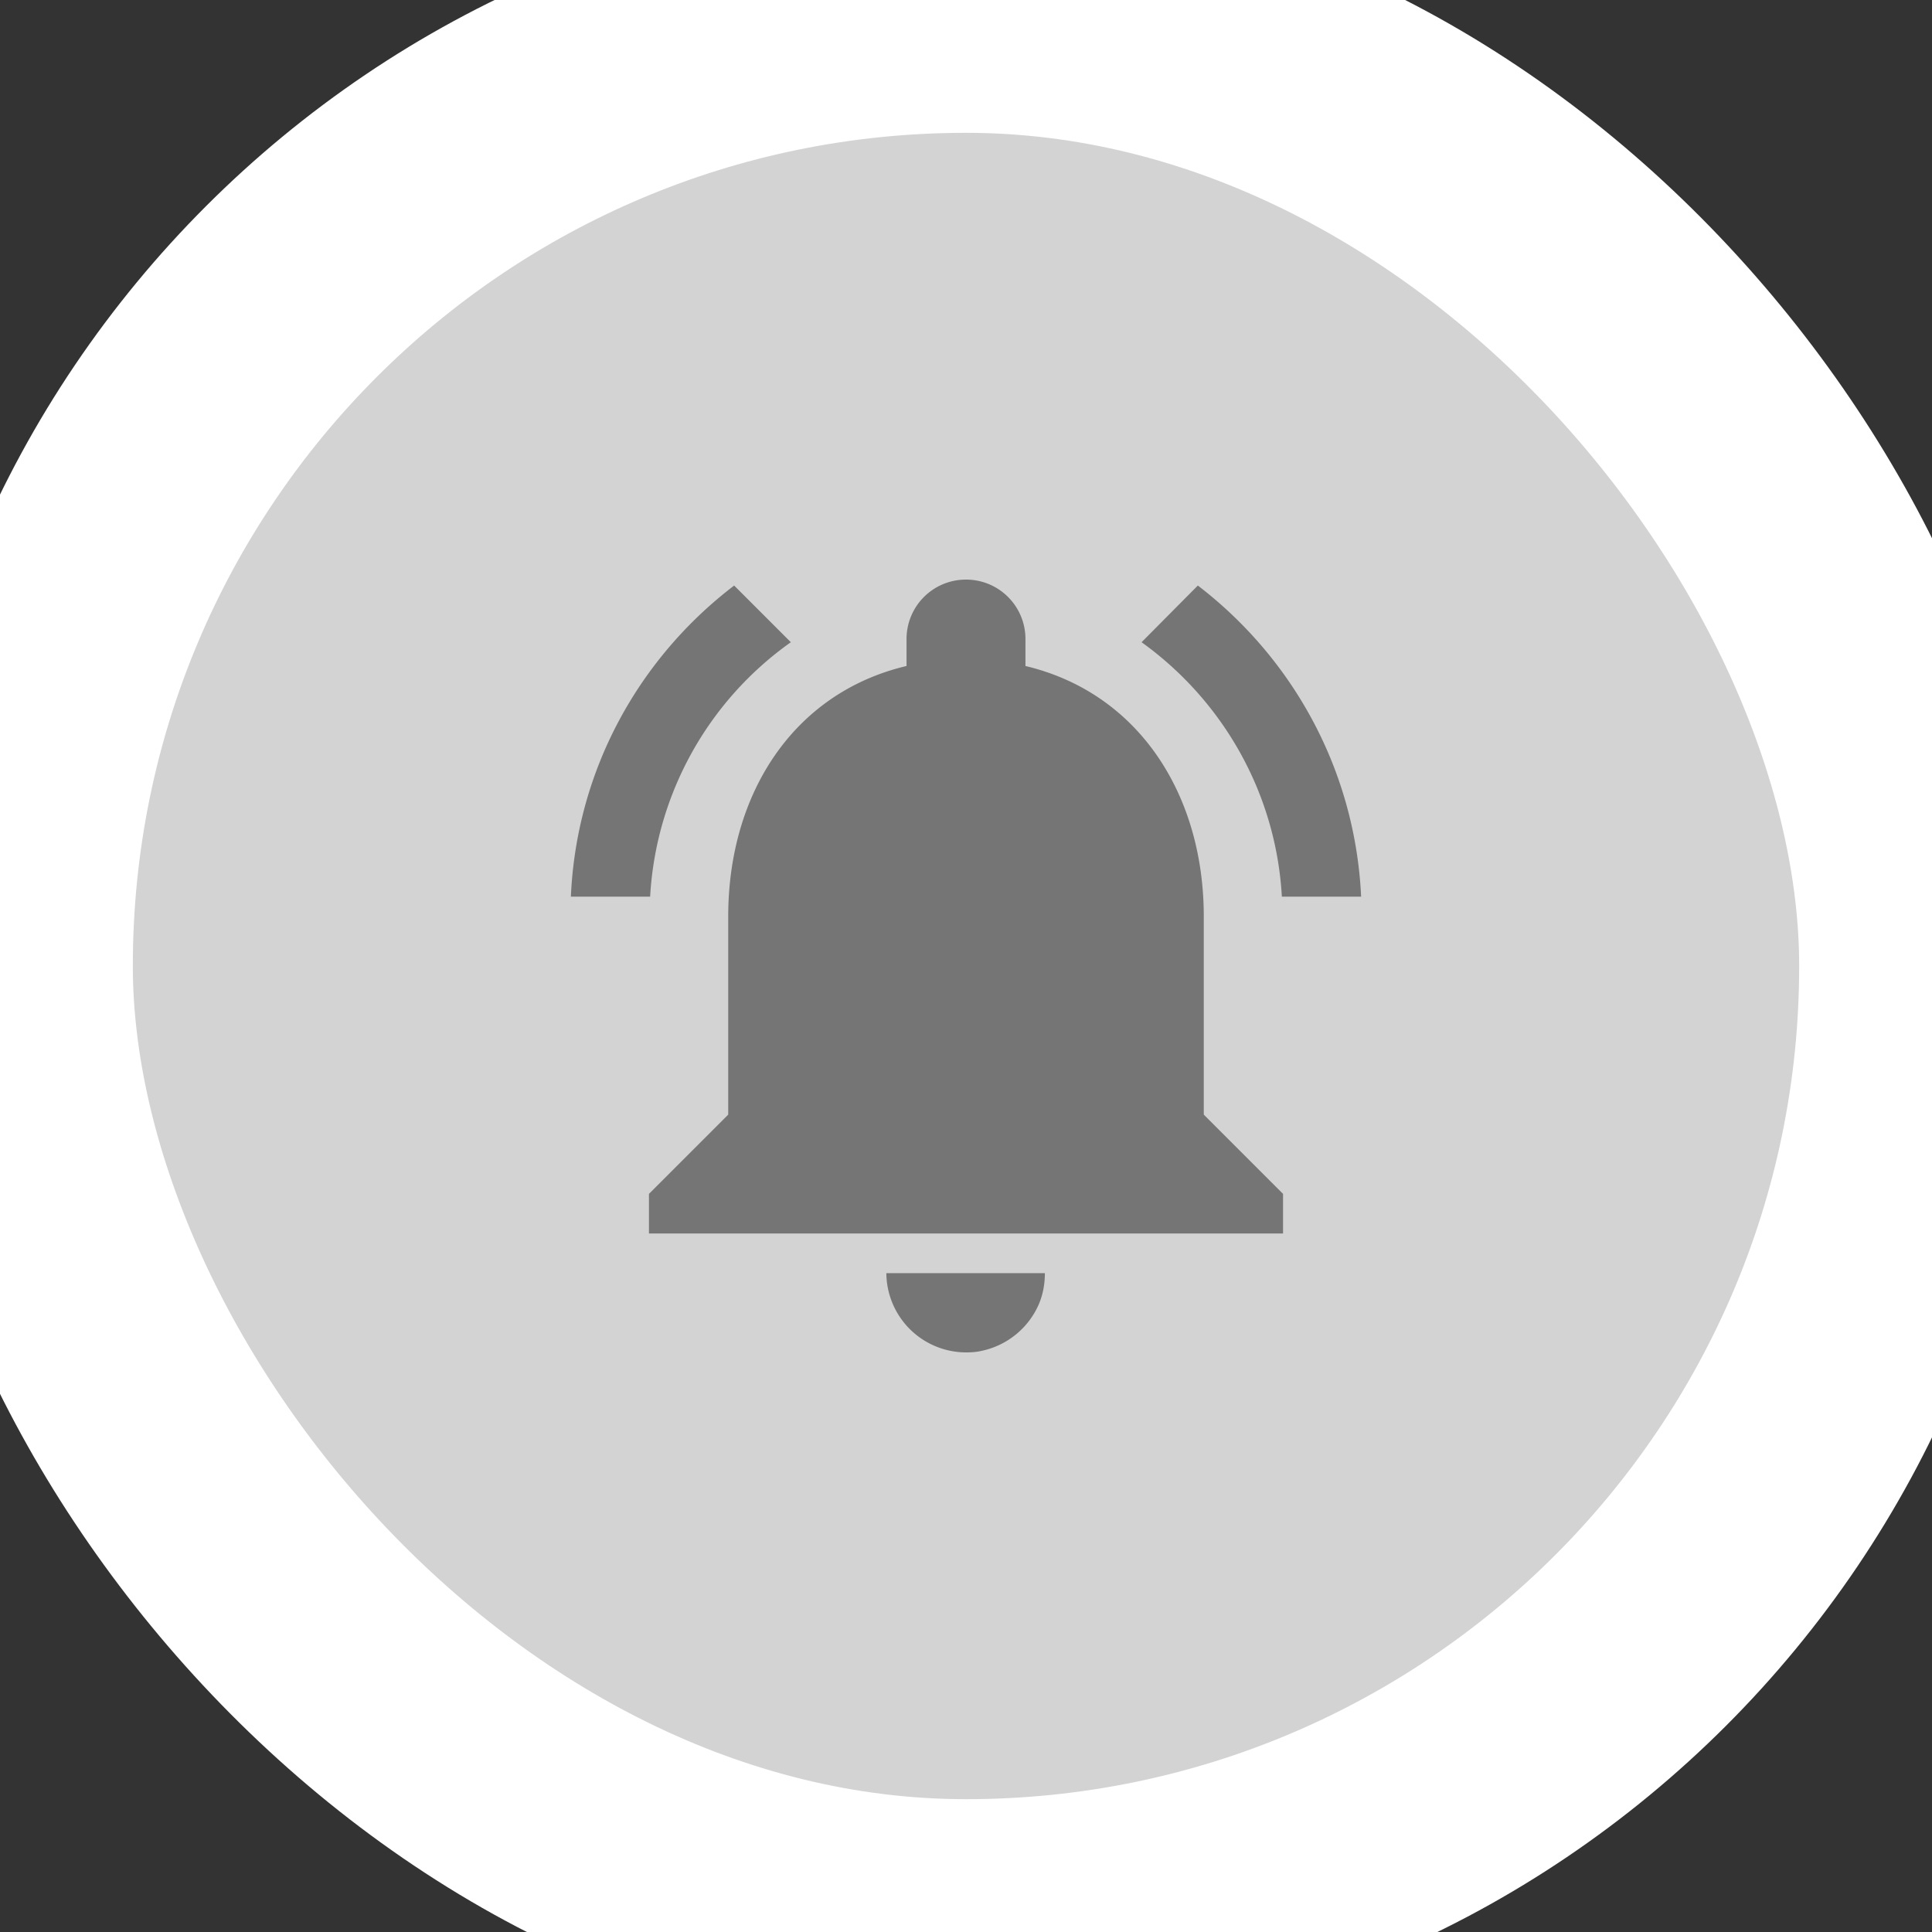 <svg xmlns="http://www.w3.org/2000/svg" width="80" height="80" viewBox="0 0 80 80">
    <rect x="0" y="0" width="80" height="80" fill="#333333" stroke="none"/>
    <g fill="none" fill-rule="evenodd">
        <rect width="79" height="79" x=".5" y=".5" stroke="#ffffff" fill="#d3d3d3" rx="100" stroke-width="10"/>
        <path fill="#757575" d="M32.747 26.593L30.4 24.246c-3.938 3.003-6.531 7.63-6.761 12.882h3.282a13.86 13.86 0 0 1 5.826-10.535zm20.332 10.535h3.282c-.246-5.251-2.839-9.879-6.761-12.882l-2.33 2.347c3.315 2.38 5.563 6.186 5.809 10.535zm-3.233.82c0-5.037-2.691-9.255-7.384-10.37v-1.116c0-1.363-1.1-2.462-2.462-2.462a2.458 2.458 0 0 0-2.462 2.462v1.115c-4.71 1.116-7.384 5.317-7.384 10.372v8.205l-3.282 3.282v1.64h26.256v-1.64l-3.282-3.282v-8.205zM40 56c.23 0 .443-.016.656-.066a3.33 3.33 0 0 0 2.363-1.936c.165-.394.247-.82.247-1.28h-6.564A3.306 3.306 0 0 0 40 56z"/>
    </g>
</svg>
